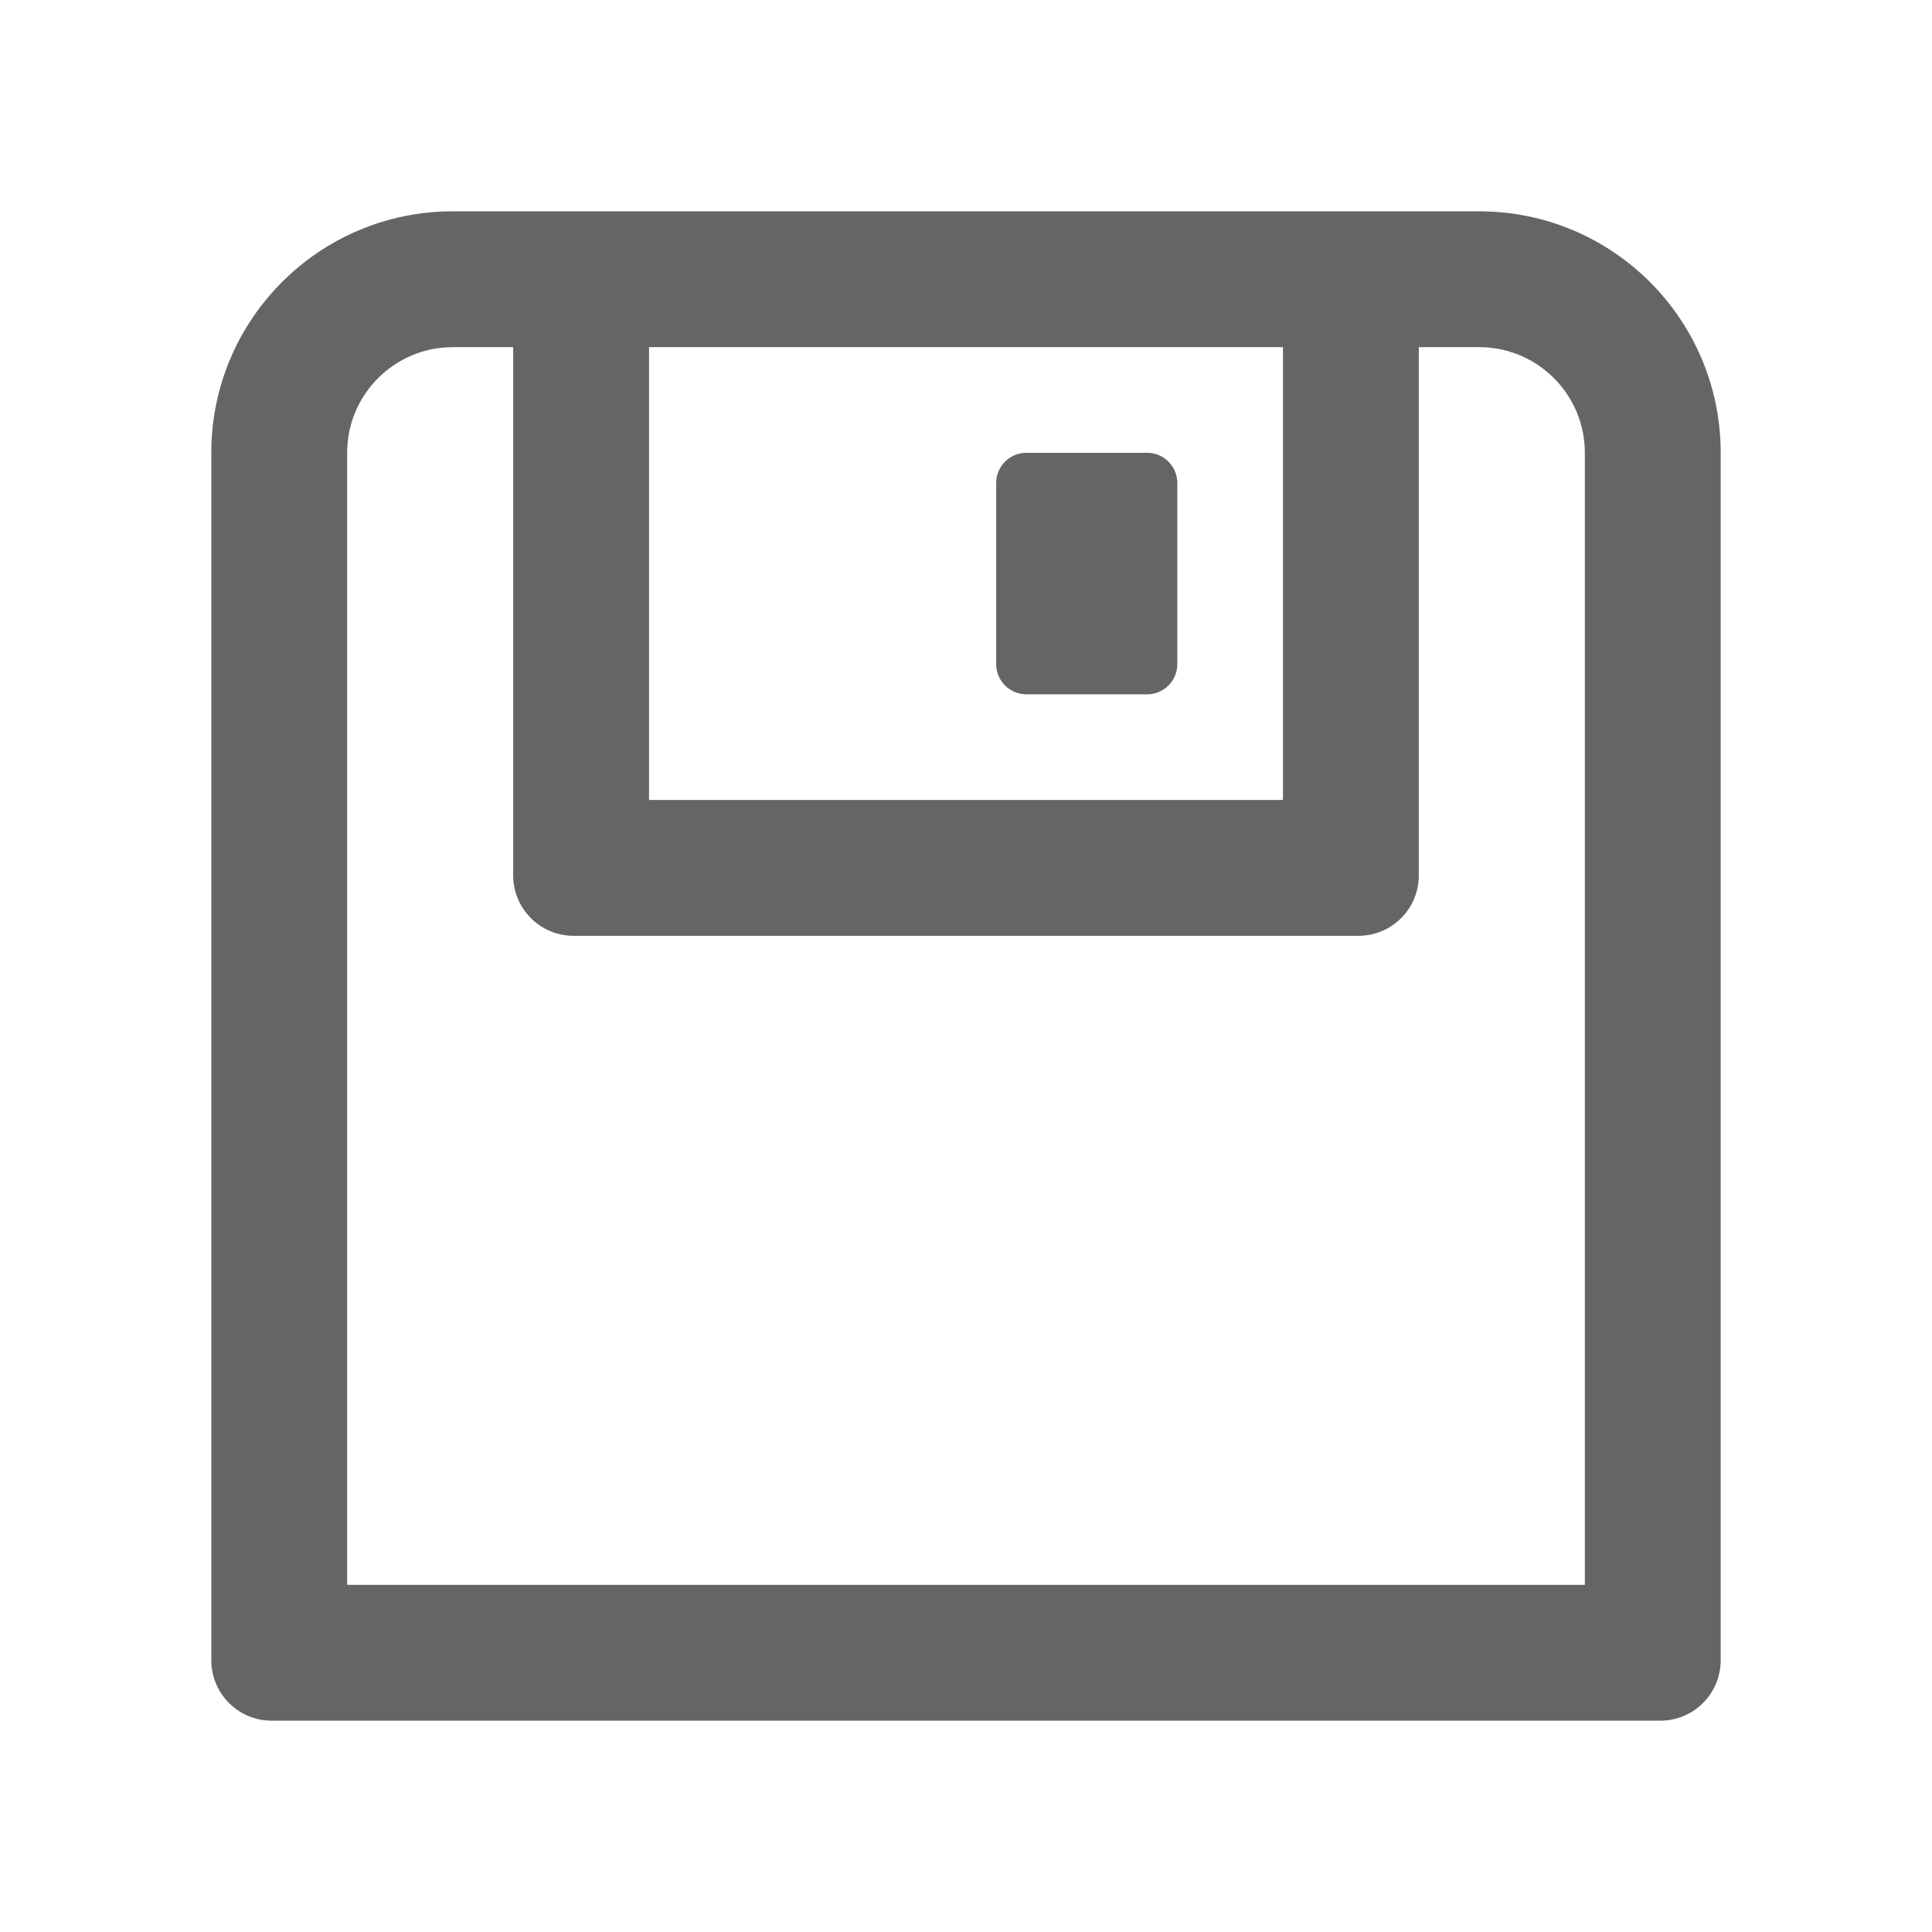 <?xml version="1.0" encoding="UTF-8"?>
<svg width="128px" height="128px" viewBox="0 0 128 128" version="1.1" xmlns="http://www.w3.org/2000/svg" xmlns:xlink="http://www.w3.org/1999/xlink">
    <!-- Generator: Sketch 63 (92445) - https://sketch.com -->
    <title>save</title>
    <desc>Created with Sketch.</desc>
    <g id="save" stroke="none" stroke-width="1" fill="none" fill-rule="evenodd">
        <g fill-rule="nonzero">
            <rect id="矩形" fill="#000000" opacity="0" x="0" y="0" width="128" height="128"></rect>
            <path d="M98,14 C106.837,14 114,21.163 114,30 L114,110 C114,112.209 112.209,114 110,114 L18,114 C15.791,114 14,112.209 14,110 L14,30 C14,21.163 21.163,14 30,14 L98,14 Z M34,23 L30,23 C26.215,23 23.131,26.005 23.004,29.759 L23,30 L23,105 L105,105 L105,30 C105,26.215 101.995,23.131 98.241,23.004 L98,23 L94,23 L94,58 C94,60.209 92.209,62 90,62 L38,62 C35.791,62 34,60.209 34,58 L34,23 Z M85,23 L43,23 L43,53 L85,53 L85,23 Z M76,30 C77.105,30 78,30.895 78,32 L78,44 C78,45.105 77.105,46 76,46 L68,46 C66.895,46 66,45.105 66,44 L66,32 C66,30.895 66.895,30 68,30 L76,30 Z" id="形状结合" fill="#646566"></path>
        </g>
    </g>
</svg>